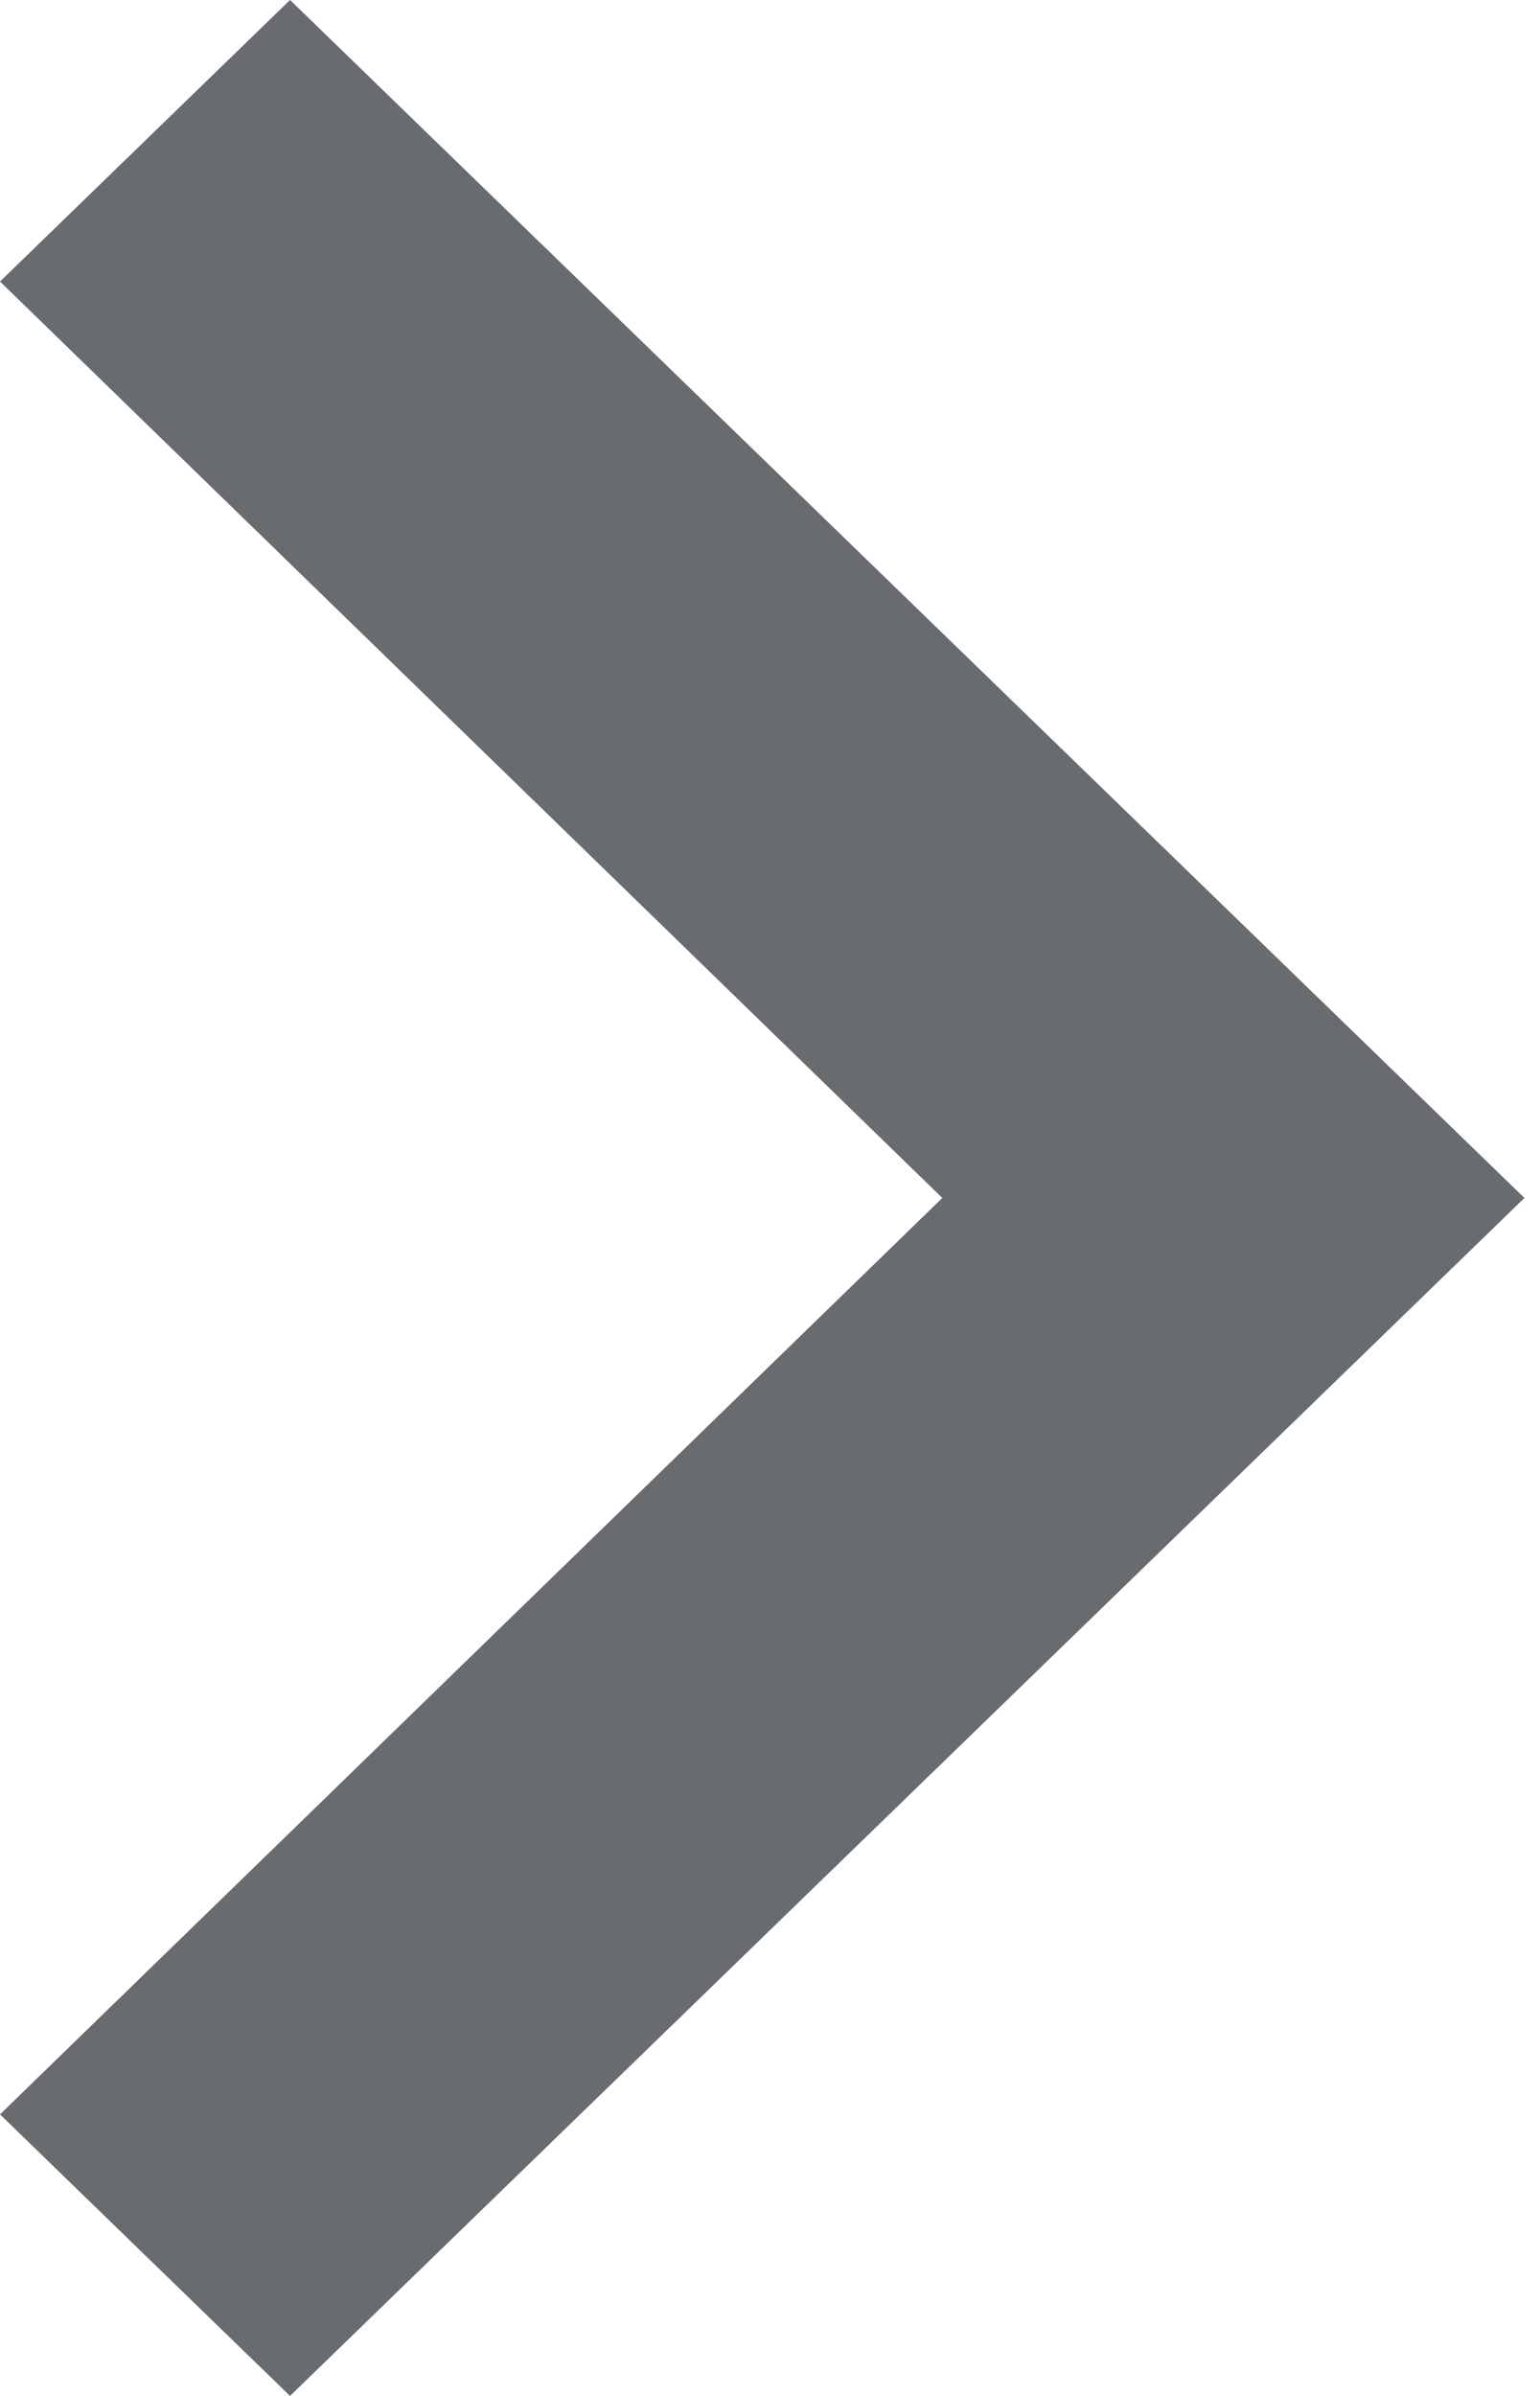 <svg width="9" height="14" viewBox="0 0 9 14" fill="none" xmlns="http://www.w3.org/2000/svg">
<path d="M8.86917e-05 1.645L5.507 7L8.86917e-05 12.355L1.695 14L8.909 7L1.695 0L8.86917e-05 1.645Z" fill="#686B6F"/>
</svg>
